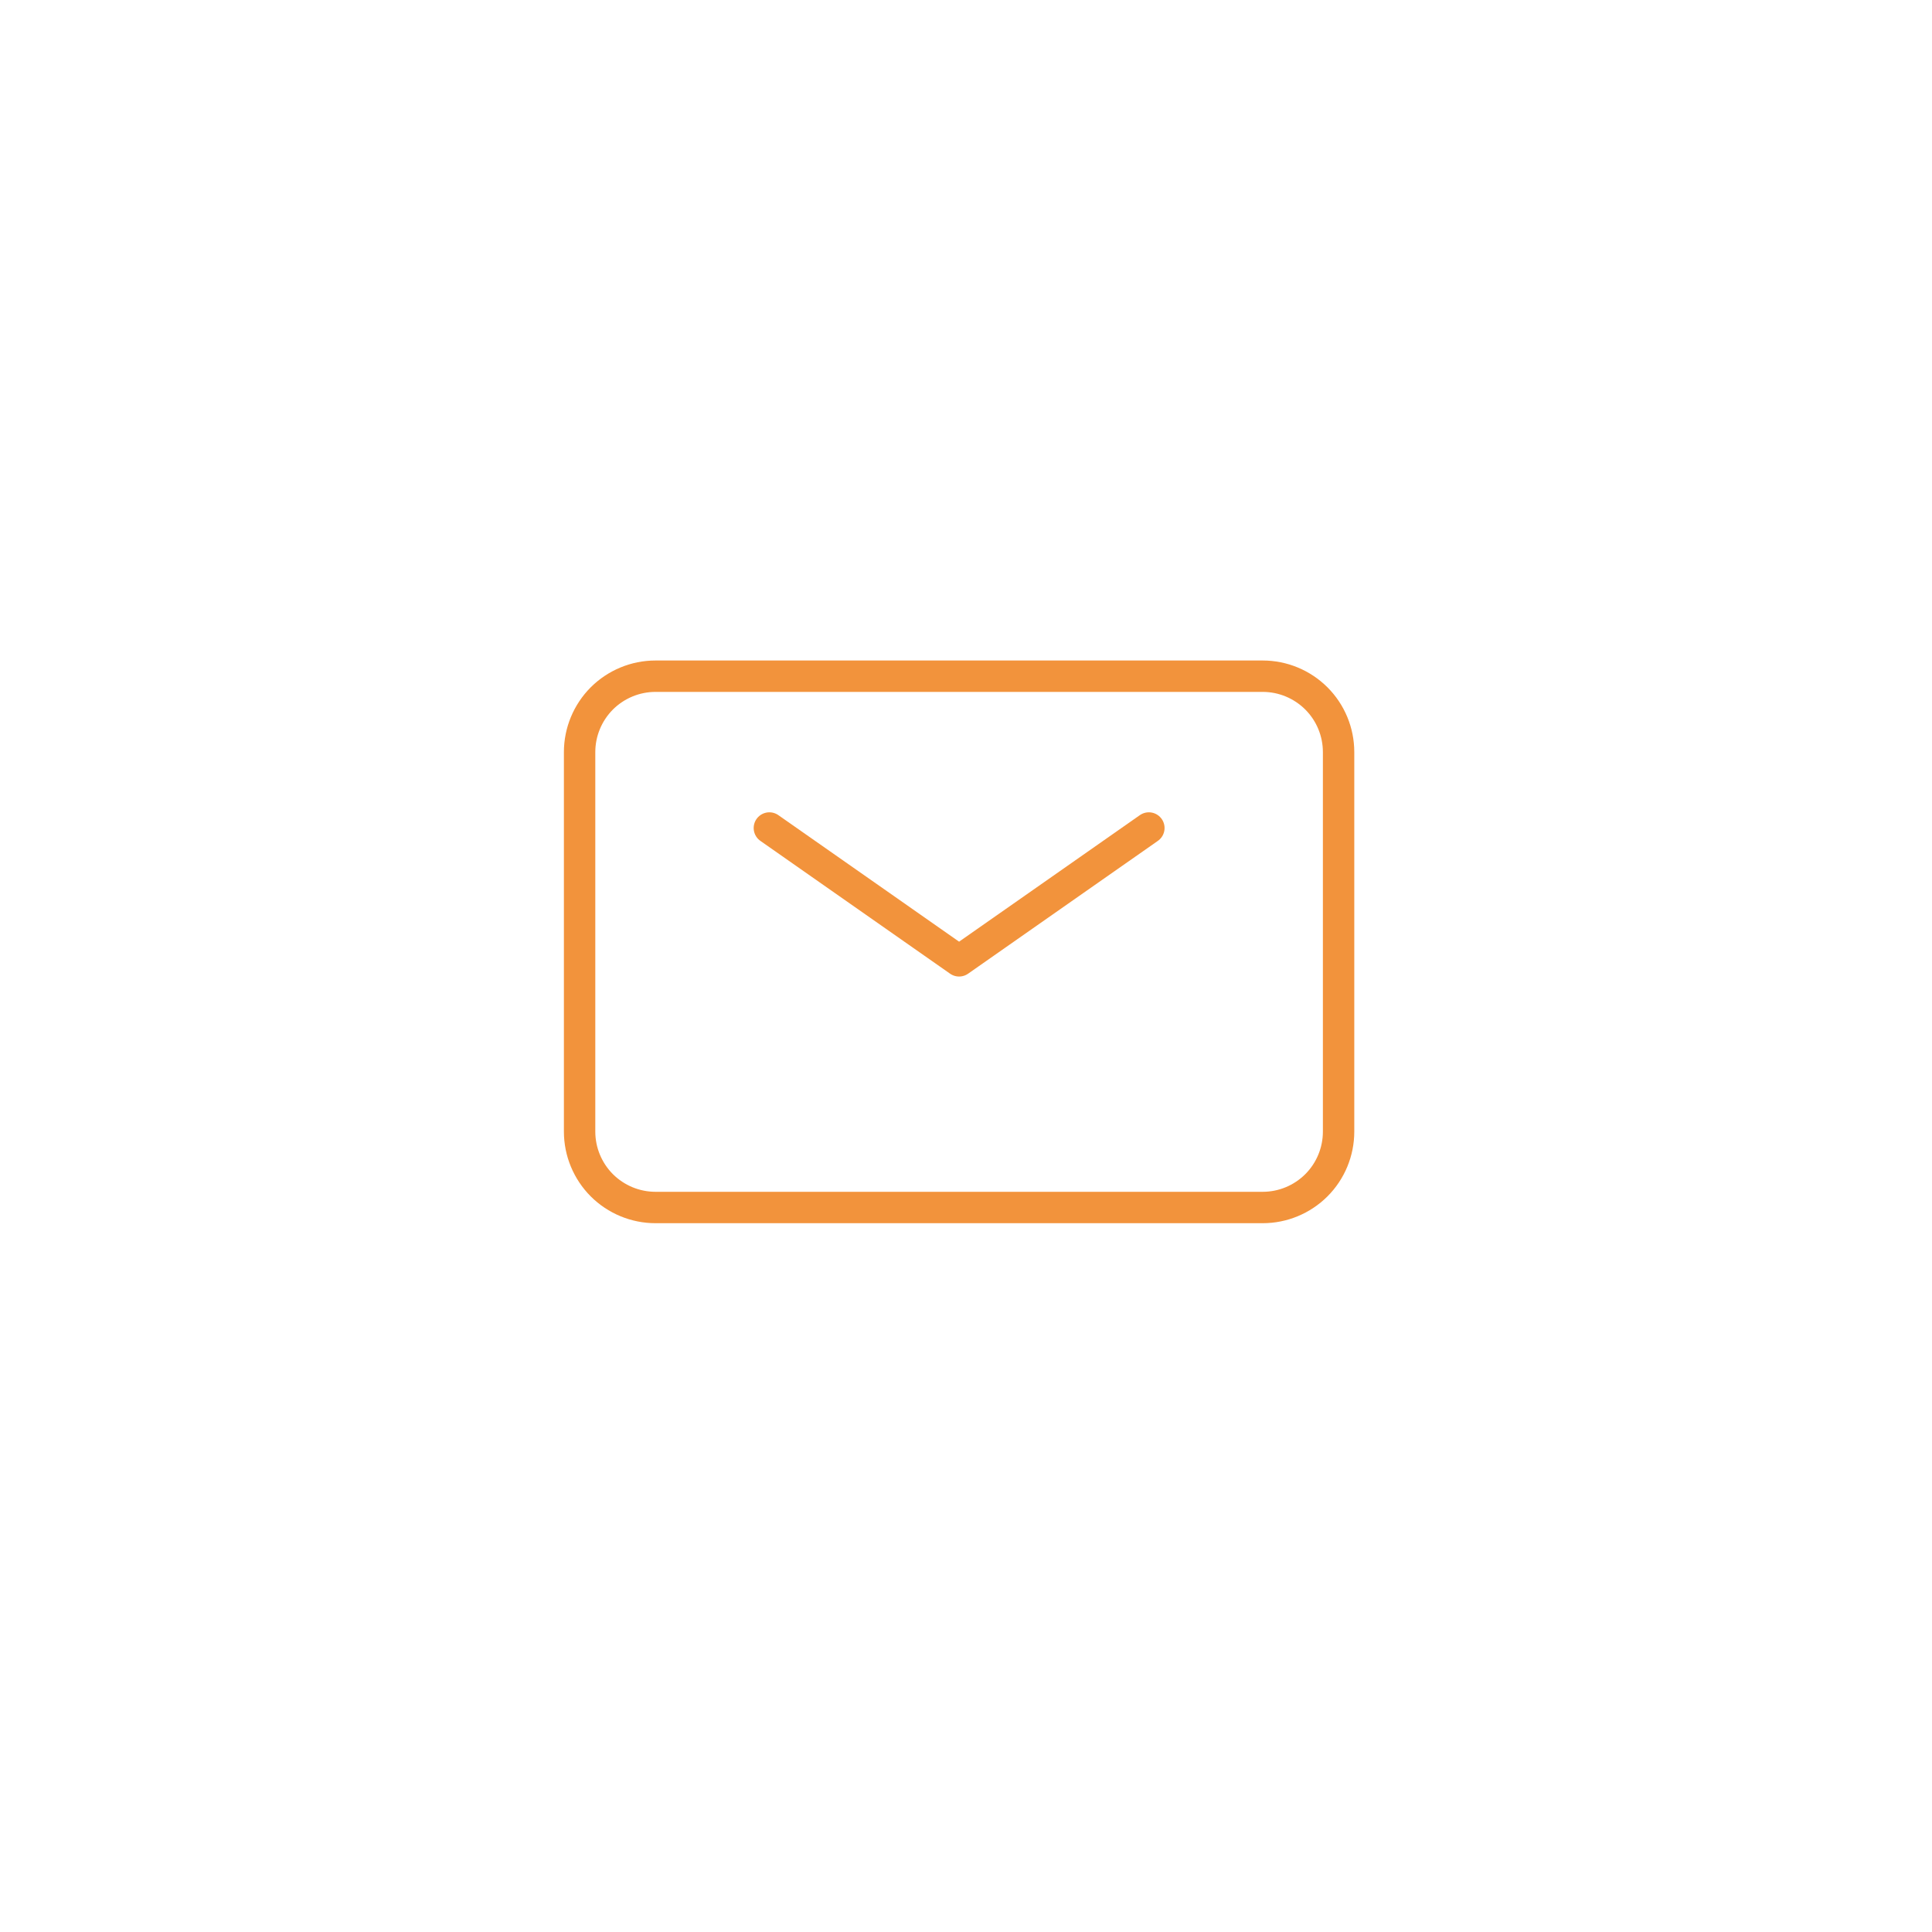 <svg width="40" height="40" viewBox="0 0 40 40" fill="none" xmlns="http://www.w3.org/2000/svg">
<g filter="url(#filter0_d_416_289)">
<rect x="4" y="2" width="32" height="32" rx="16" fill="white"/>
<path d="M15.929 15.143L19.857 17.893L23.786 15.143" stroke="#F2933C" stroke-width="0.65" stroke-linecap="round" stroke-linejoin="round"/>
<path d="M12 21.429V13.571C12 13.155 12.166 12.755 12.46 12.46C12.755 12.166 13.155 12 13.571 12H26.143C26.56 12 26.959 12.166 27.254 12.46C27.549 12.755 27.714 13.155 27.714 13.571V21.429C27.714 21.845 27.549 22.245 27.254 22.54C26.959 22.834 26.56 23 26.143 23H13.571C13.155 23 12.755 22.834 12.46 22.54C12.166 22.245 12 21.845 12 21.429Z" stroke="#F2933C" stroke-width="0.65"/>
</g>
<defs>
<filter id="filter0_d_416_289" x="0" y="0" width="40" height="40" filterUnits="userSpaceOnUse" color-interpolation-filters="sRGB">
<feFlood flood-opacity="0" result="BackgroundImageFix"/>
<feColorMatrix in="SourceAlpha" type="matrix" values="0 0 0 0 0 0 0 0 0 0 0 0 0 0 0 0 0 0 127 0" result="hardAlpha"/>
<feOffset dy="2"/>
<feGaussianBlur stdDeviation="2"/>
<feComposite in2="hardAlpha" operator="out"/>
<feColorMatrix type="matrix" values="0 0 0 0 0 0 0 0 0 0 0 0 0 0 0 0 0 0 0.1 0"/>
<feBlend mode="normal" in2="BackgroundImageFix" result="effect1_dropShadow_416_289"/>
<feBlend mode="normal" in="SourceGraphic" in2="effect1_dropShadow_416_289" result="shape"/>
</filter>
</defs>
</svg>
